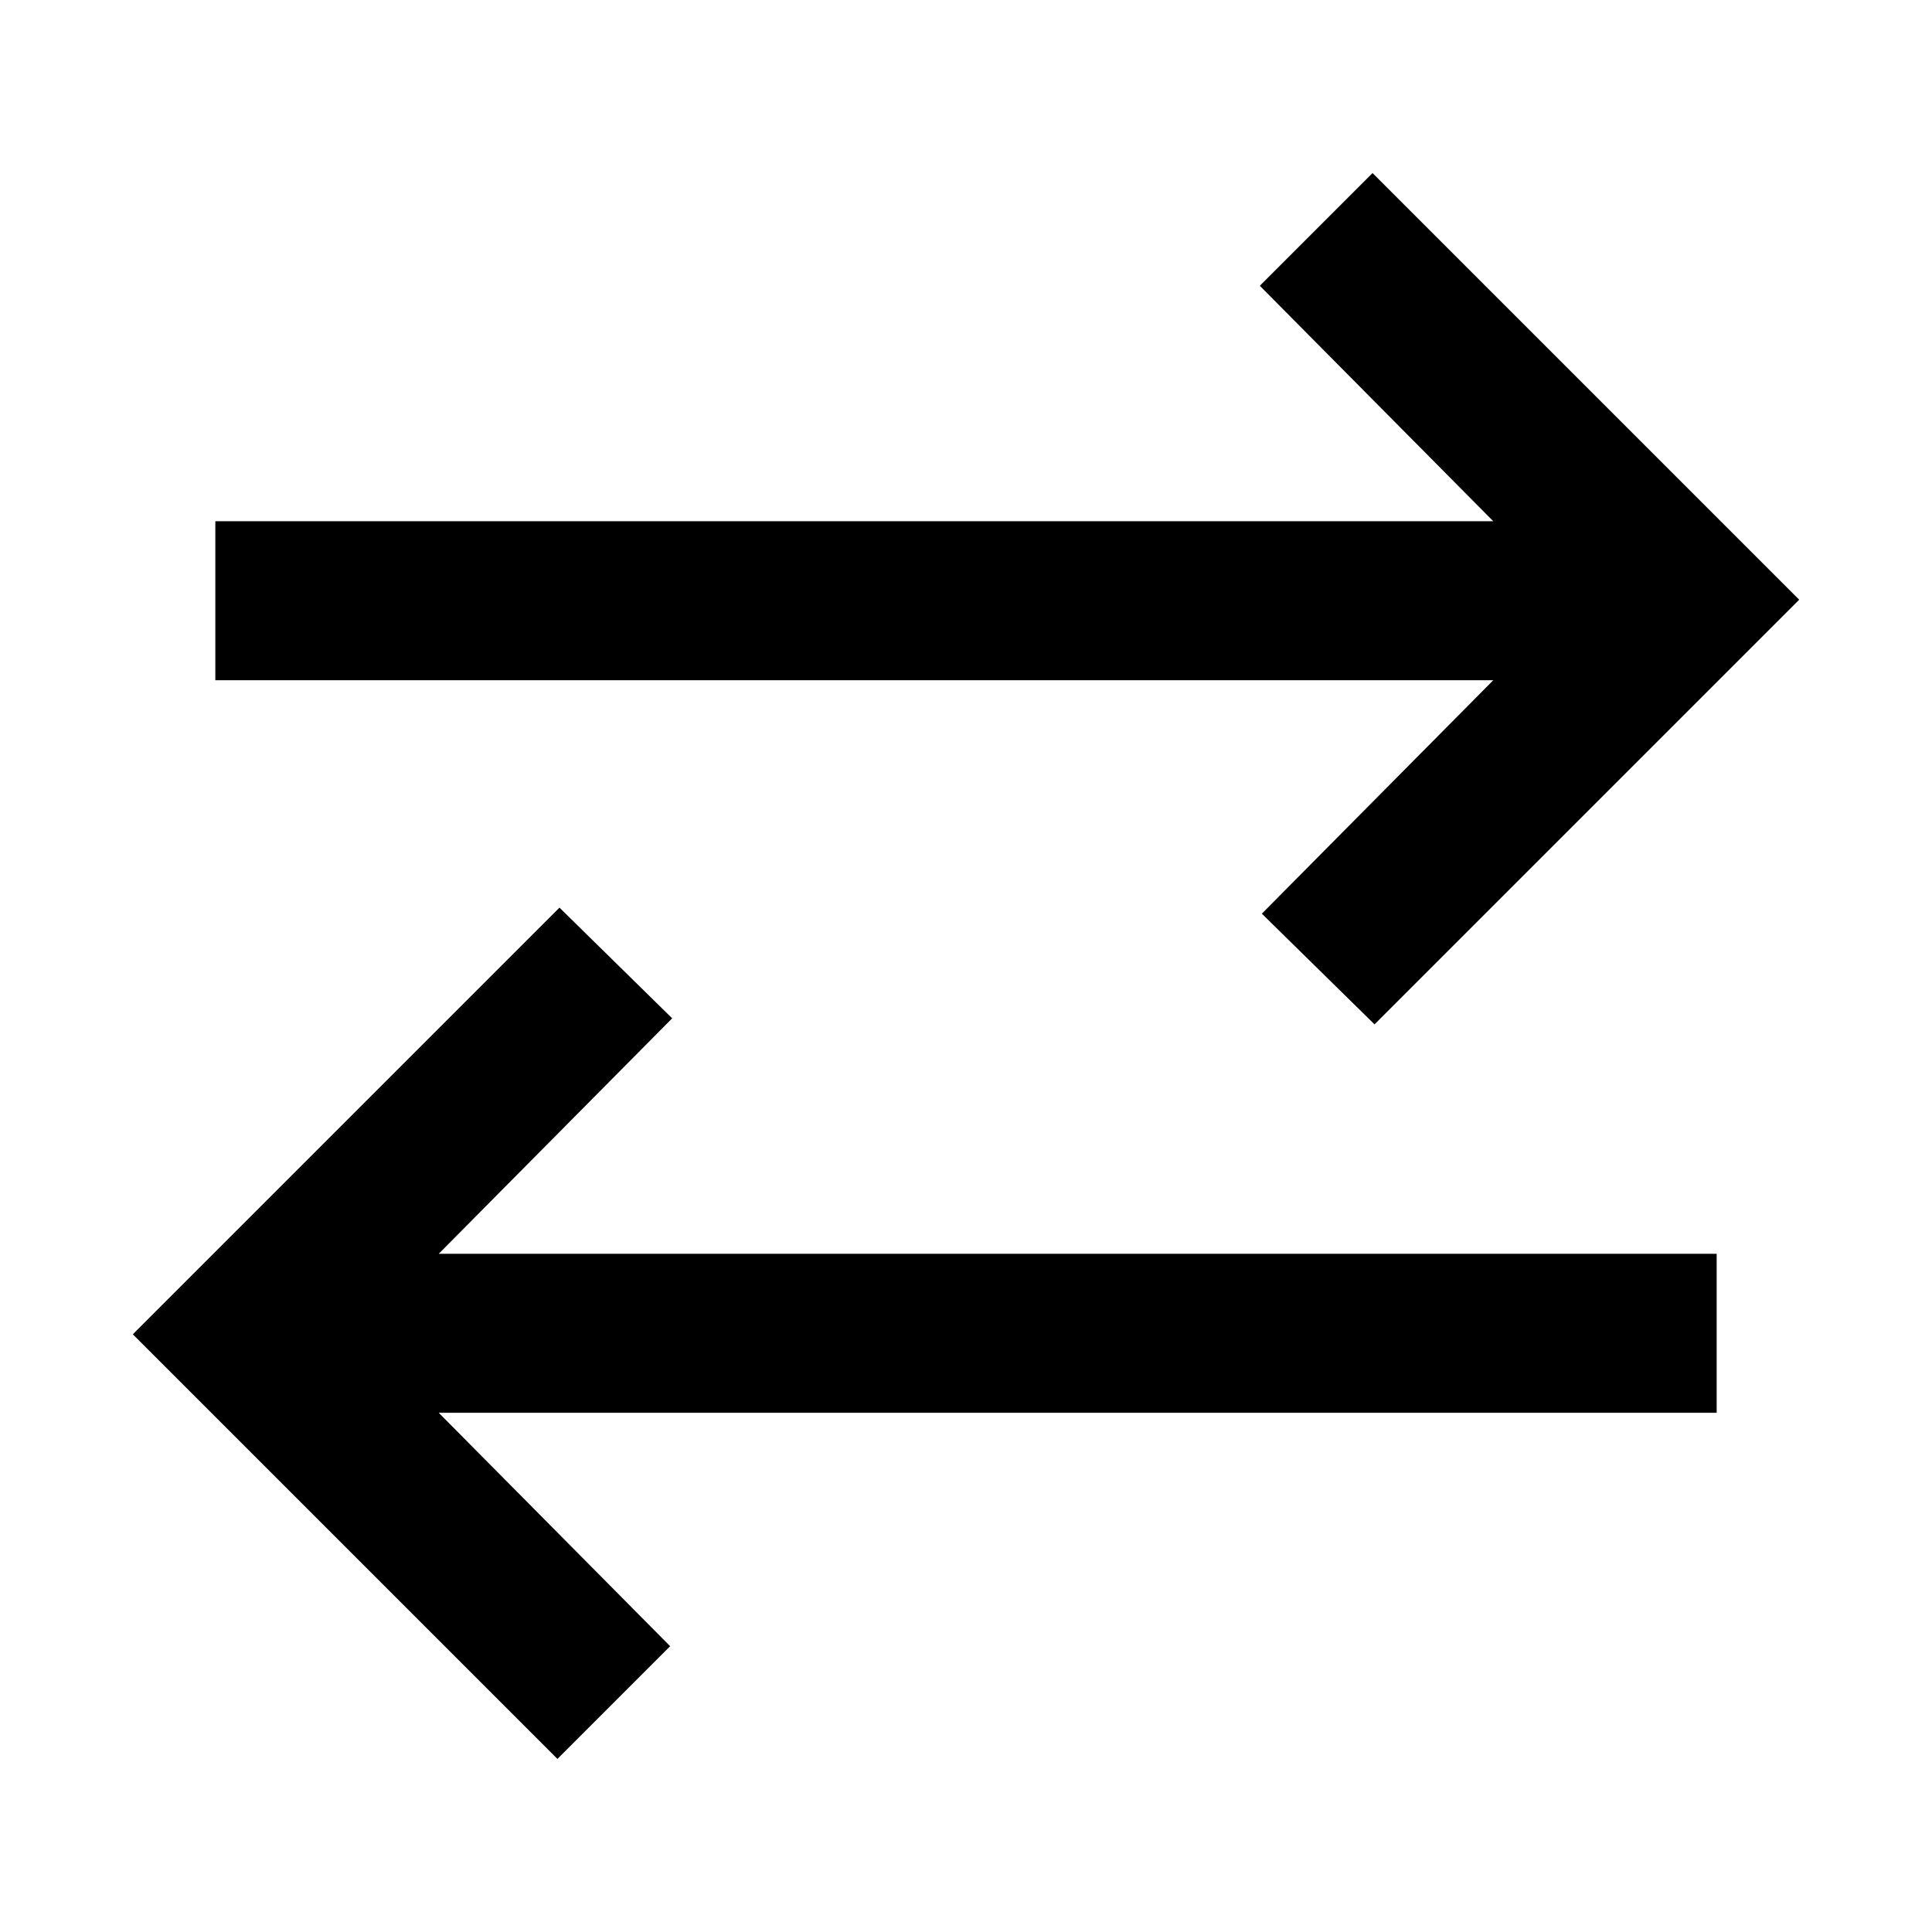 <svg xmlns="http://www.w3.org/2000/svg" height="48" width="48"><path d="M34.15 25.45 31.35 22.7 37.1 16.9H5.35V12.95H37.1L31.3 7.1L34.1 4.3L44.7 14.9ZM13.85 43.7 3.3 33.15 13.9 22.55 16.7 25.3 10.9 31.15H42.65V35.1H10.9L16.65 40.9Z"/></svg>